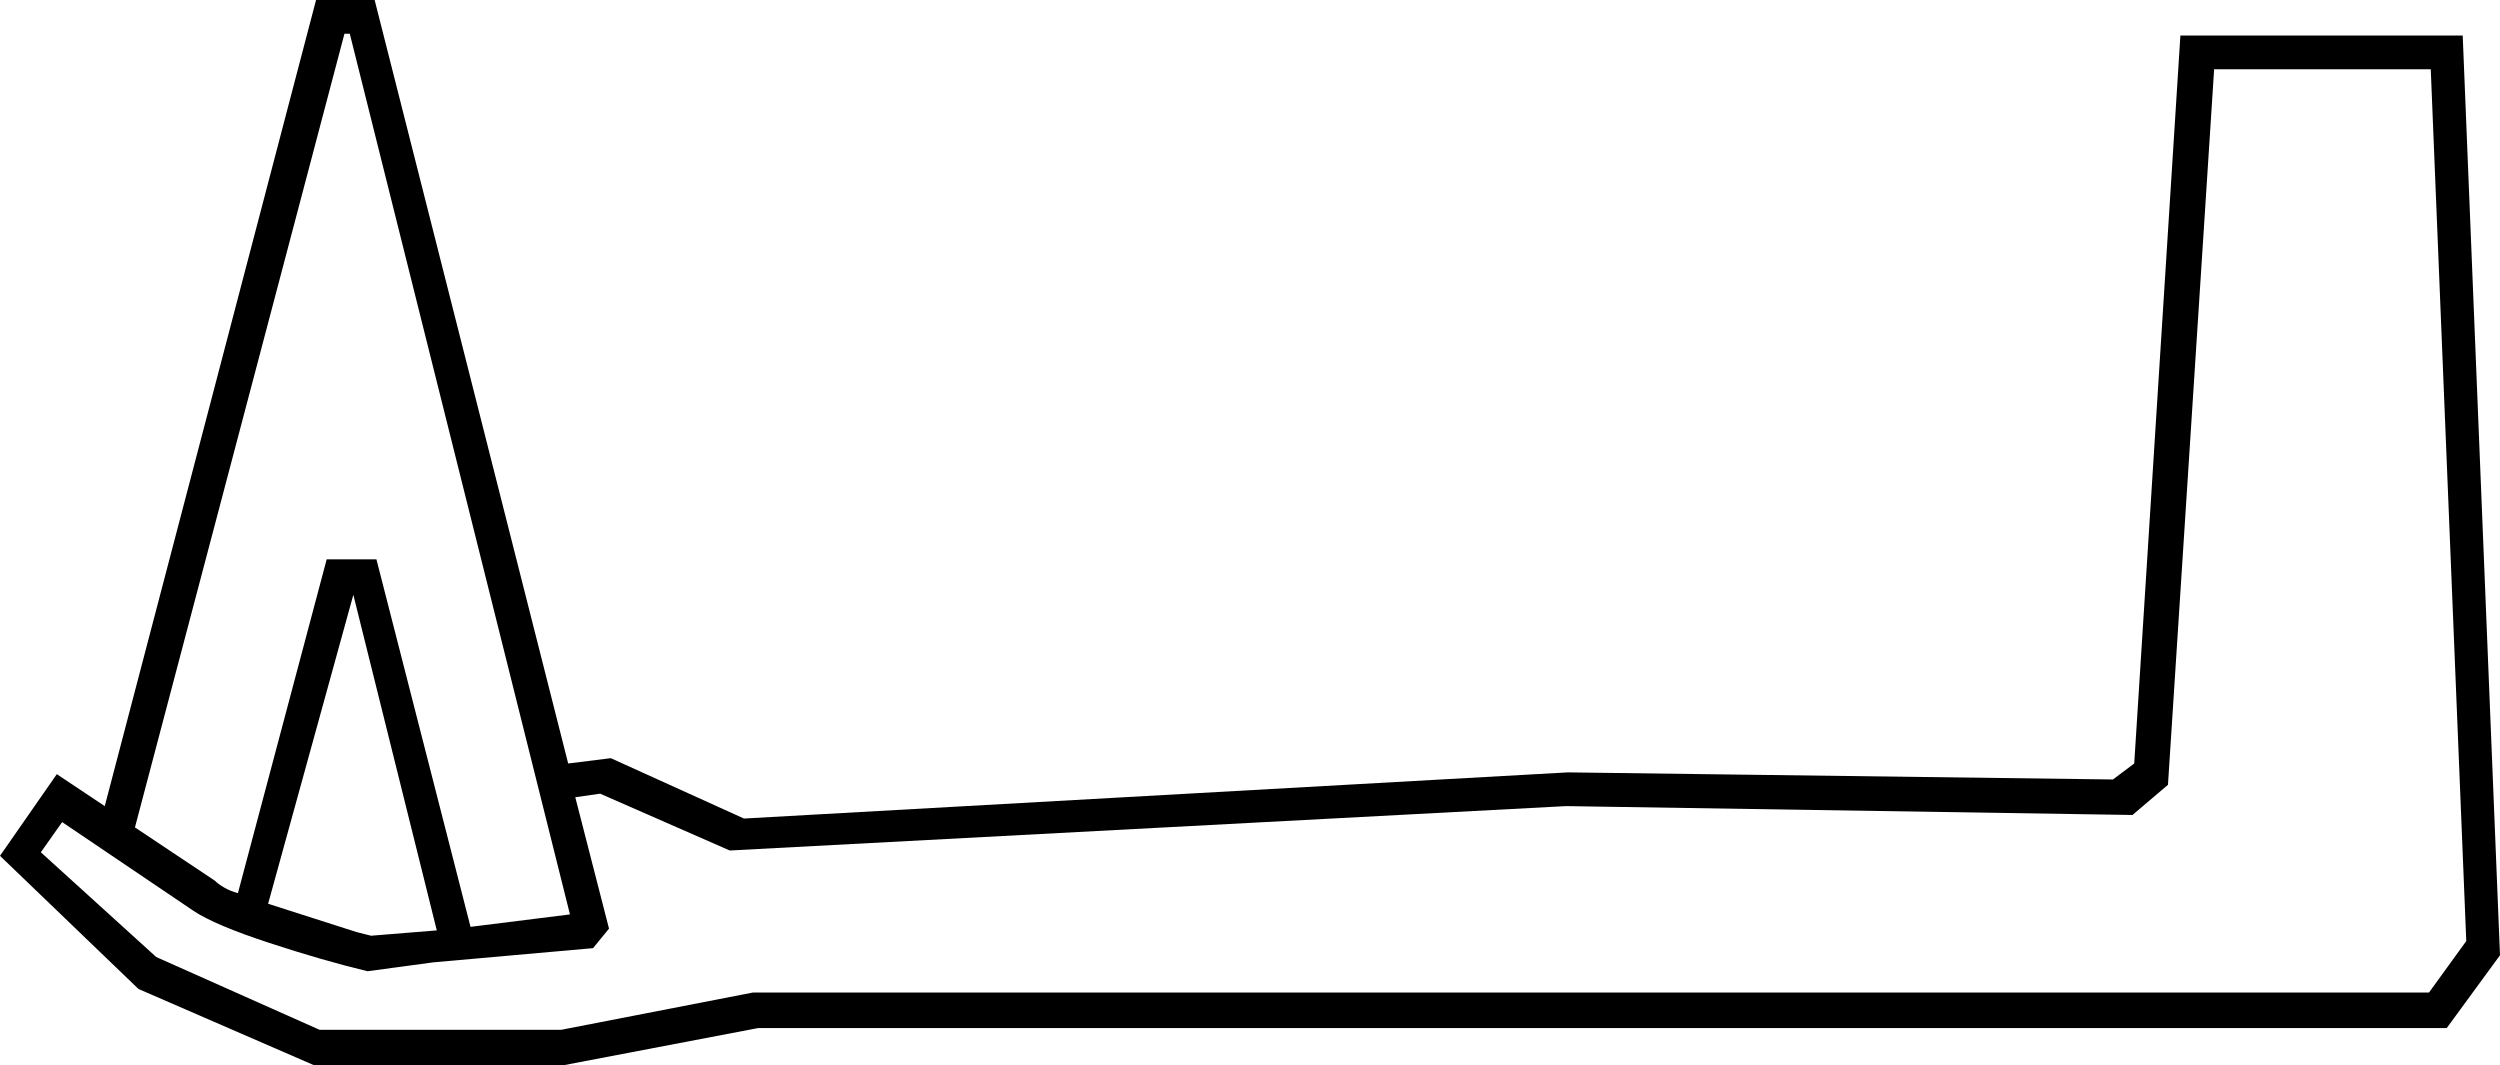 <svg xmlns="http://www.w3.org/2000/svg" viewBox="-10 0 1408 600"><path d="M167 600l-99-43-78-75 32-46 27 18L168 0h33l109 430 24-3 75 34 464-26 307 4 12-9 26-410h159l21 518-30 41H417l-110 21zm88-78l56-7L187 19h-3L66 466l45 30q2 2 5.5 4t7.5 3l50-188h28zm-85 58h136l108-21h944l21-29-20-491h-122l-26 403-20 17-319-5-471 25-73-32-14 2 19 74-9 11-90 8-37 5q-25-6-55.5-16T99 513l-74-50-12 17 65 59zm29-53l37-3-47-189-48 174 50 16z" fill="currentColor"/></svg>